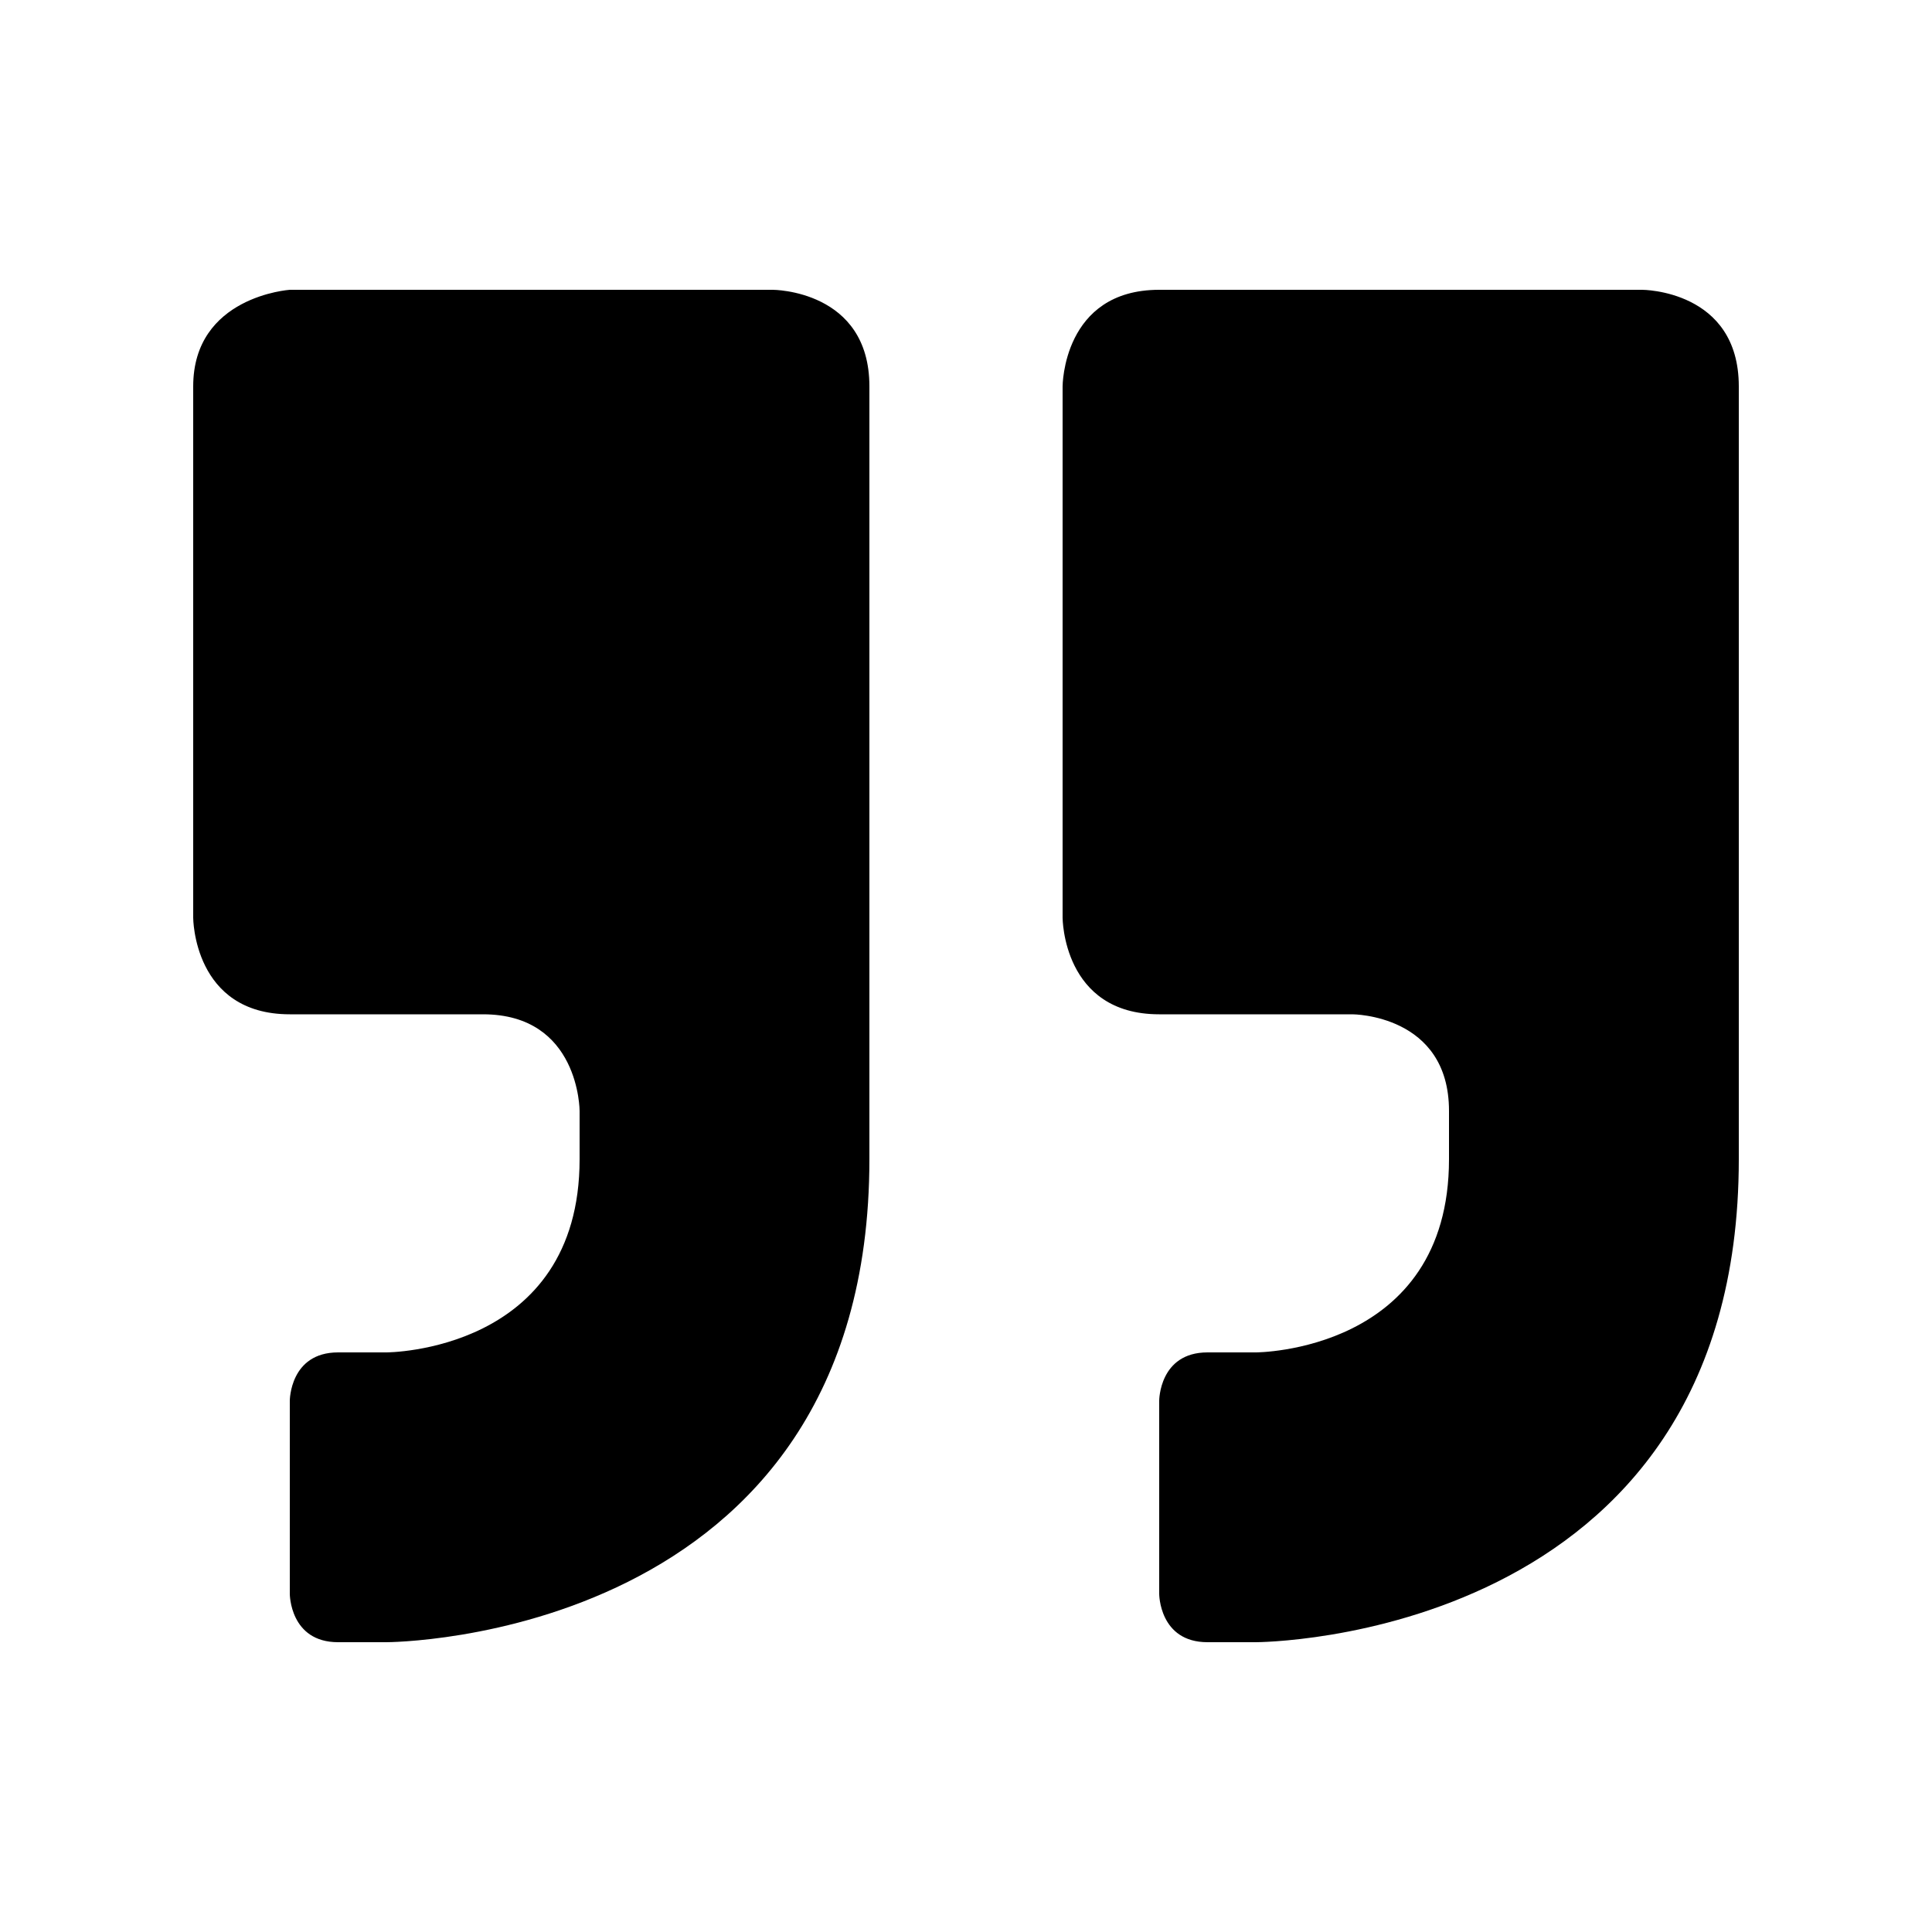 <svg xmlns="http://www.w3.org/2000/svg" width="50" height="50" version="1.1" viewBox="0 0 50 50"><path d="m7.5 7.5s-2.5 0.166-2.5 2.5v13.75s0 2.5 2.5 2.5h5c2.5 0 2.5 2.5 2.5 2.5v1.25c0 5-5 5-5 5h-1.25c-1.25 0-1.25 1.25-1.25 1.25v5s0 1.25 1.25 1.25h1.25s12.5 0 12.5-12.5v-20c0-2.5-2.5-2.5-2.5-2.5zm22.5 0c-2.5 0-2.5 2.5-2.5 2.5v13.75s0 2.5 2.5 2.5h5s2.5 0 2.5 2.5v1.25c0 5-5 5-5 5h-1.25c-1.25 0-1.25 1.25-1.25 1.25v5s0 1.25 1.25 1.25h1.25s12.5 0 12.5-12.5v-20c0-2.5-2.5-2.5-2.5-2.5z"/></svg>